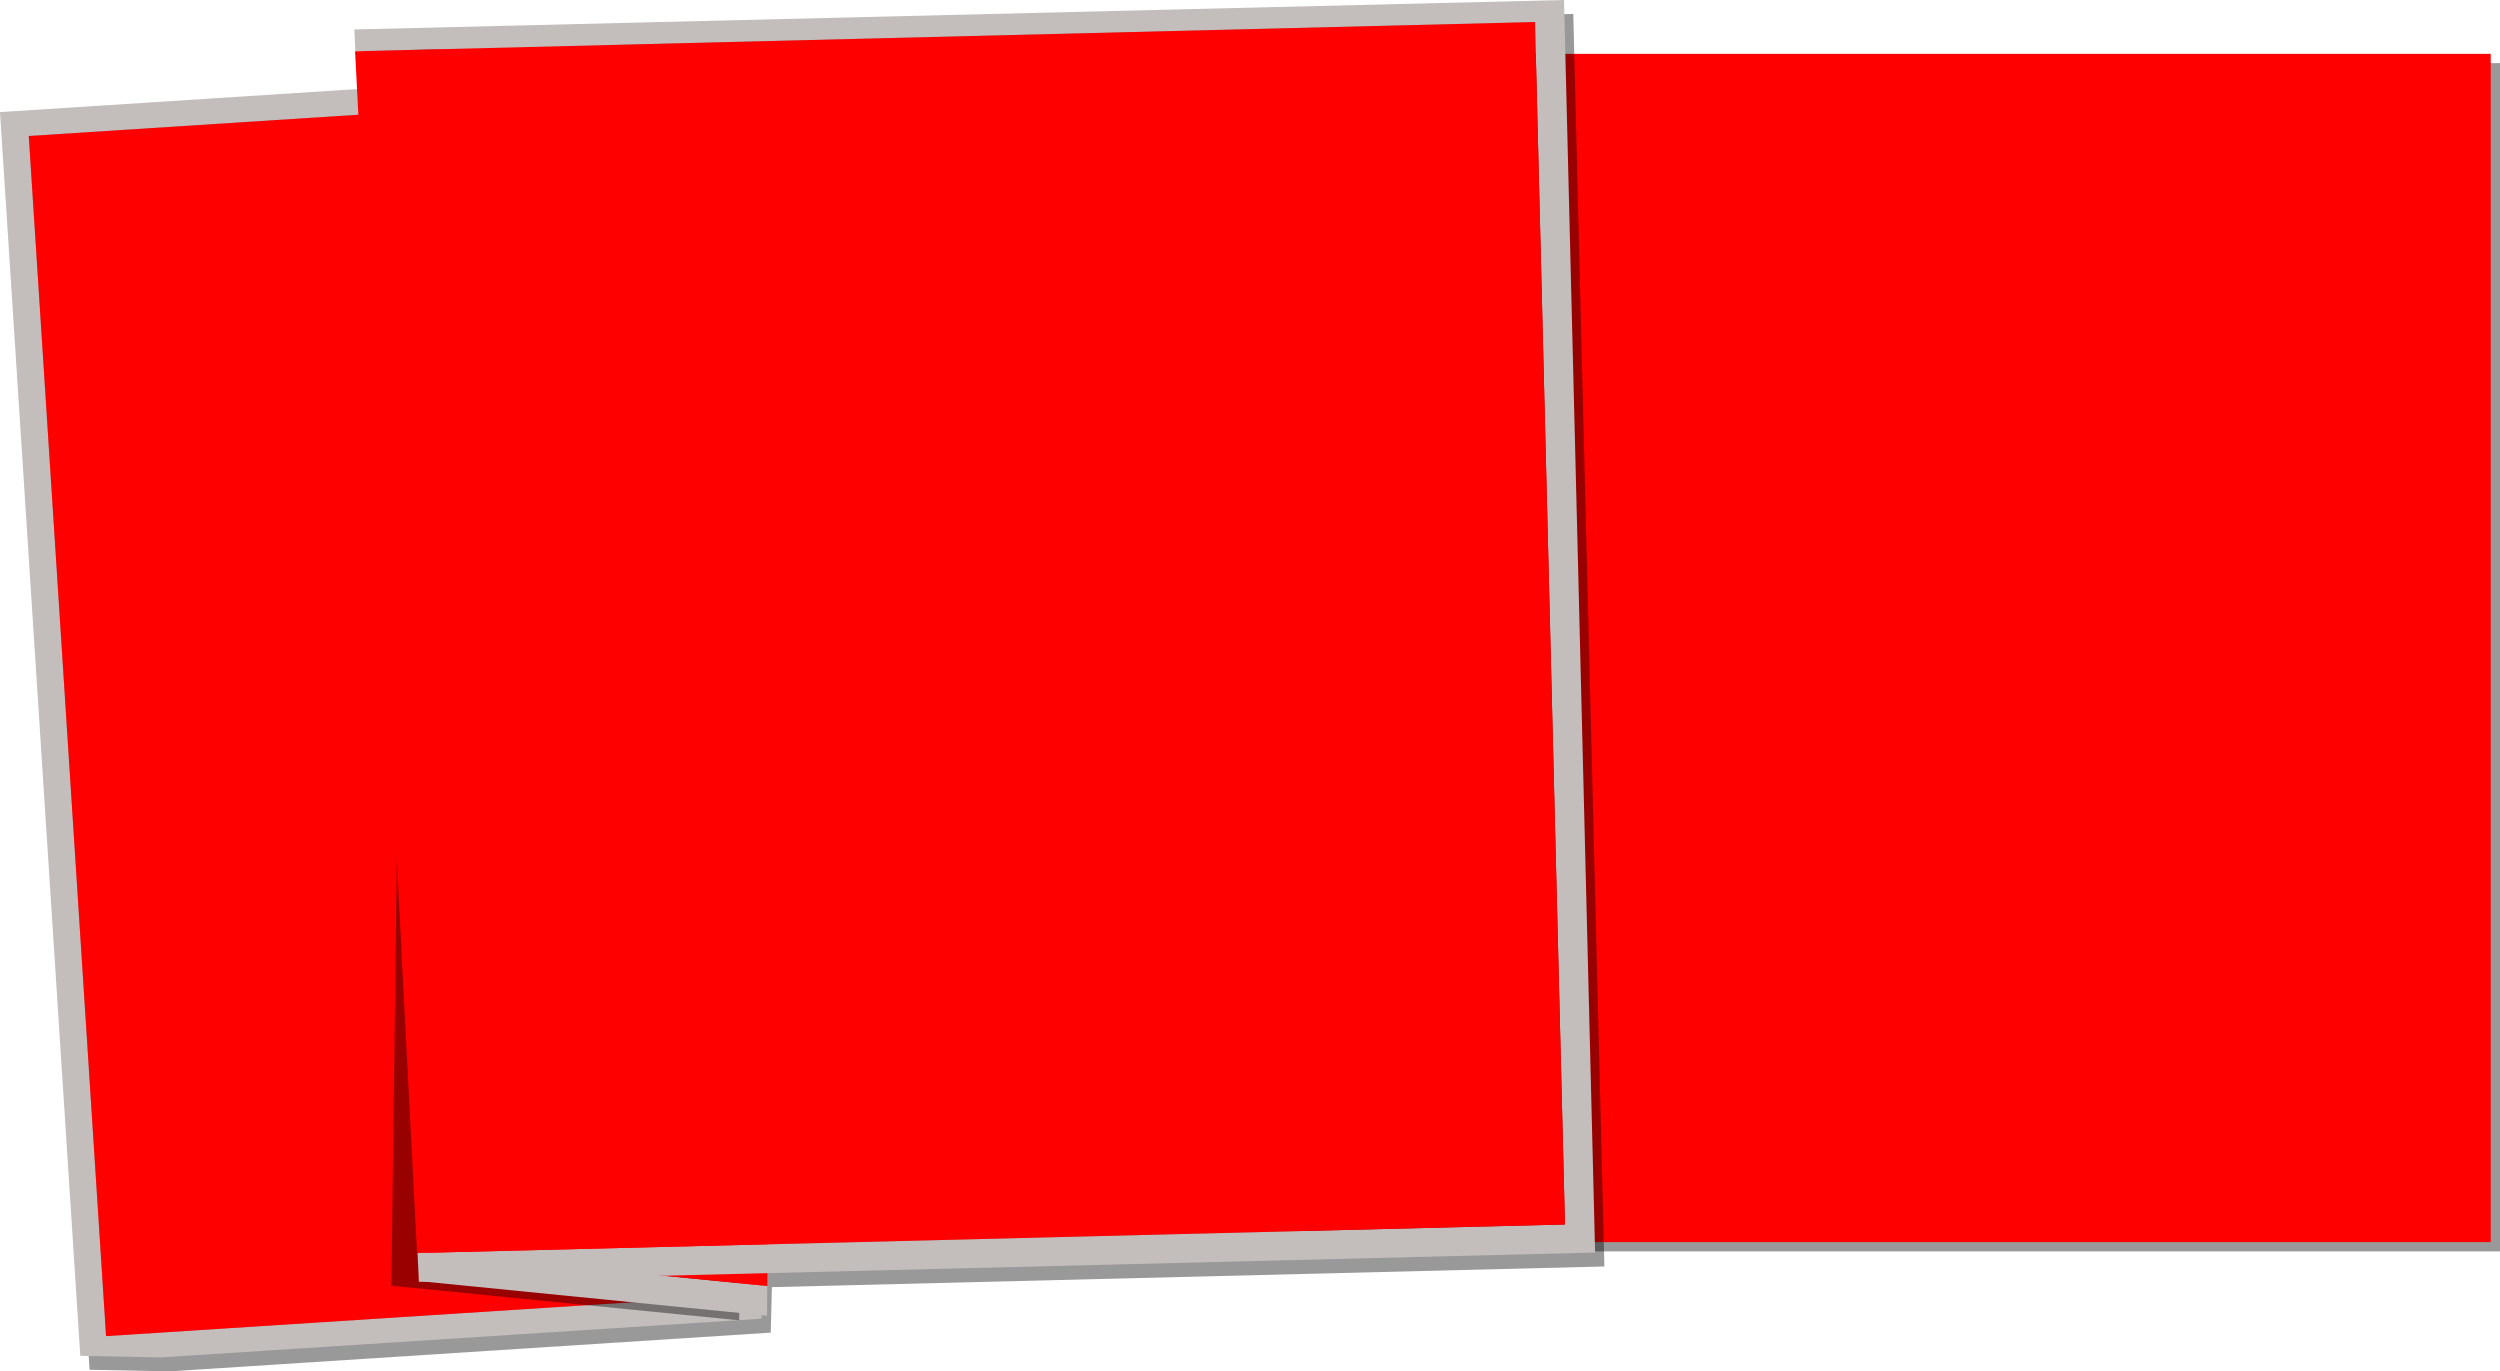 <?xml version="1.0" encoding="UTF-8" standalone="no"?>
<svg xmlns:xlink="http://www.w3.org/1999/xlink" height="295.45px" width="538.6px" xmlns="http://www.w3.org/2000/svg">
  <g transform="matrix(1.0, 0.0, 0.0, 1.0, 271.3, 139.85)">
    <path d="M267.3 -126.25 L267.3 129.75 11.3 129.75 11.3 -126.25 267.3 -126.25" fill="#000000" fill-opacity="0.4" fill-rule="evenodd" stroke="none"/>
    <path d="M265.3 -128.25 L265.3 127.75 9.3 127.75 9.3 -128.25 265.3 -128.25" fill="#ff0000"/>
    <path d="M158.5 -66.75 L157.6 -67.05 Q157.25 -67.3 157.25 -68.1 157.25 -69.35 160.4 -71.15 163.05 -72.65 165.4 -72.35 L166.0 -73.25 166.85 -73.0 Q167.25 -72.85 167.25 -72.05 L167.2 -71.75 167.25 -71.35 167.75 -70.45 168.75 -67.6 168.75 -65.35 168.5 -65.05 Q168.25 -64.75 167.5 -64.75 167.25 -64.75 166.0 -67.5 L165.65 -68.25 Q163.9 -64.95 160.2 -58.95 153.4 -47.9 149.5 -42.75 148.75 -43.0 148.6 -43.15 148.25 -43.45 148.25 -44.3 148.25 -46.05 154.95 -56.65 L163.45 -69.55 162.75 -69.5 Q162.4 -68.7 160.85 -67.8 159.55 -67.05 158.5 -66.75 M116.35 -27.0 Q116.75 -26.85 116.75 -26.05 L116.1 -24.2 Q122.2 -27.8 135.5 -31.5 L135.65 -31.25 135.75 -30.35 Q135.75 -28.55 132.0 -27.6 125.75 -26.1 122.65 -24.5 L117.6 -21.35 115.95 -20.35 Q117.7 -19.7 121.75 -17.25 L121.65 -16.1 121.35 -15.9 120.25 -15.75 Q119.0 -15.75 116.0 -17.6 L113.55 -19.3 113.25 -19.25 113.0 -19.25 112.1 -19.35 111.9 -19.5 111.75 -20.5 111.75 -20.6 111.75 -20.8 Q111.75 -21.75 113.3 -24.4 114.85 -27.05 115.5 -27.25 L116.35 -27.0 M144.0 -43.75 Q144.9 -42.7 145.15 -40.3 L145.25 -37.6 150.5 -36.75 151.35 -36.5 Q151.75 -36.35 151.75 -35.55 L151.65 -34.7 151.4 -34.35 148.75 -34.25 145.8 -34.45 145.2 -34.45 Q144.95 -29.45 143.5 -28.25 142.25 -29.5 142.25 -29.8 L142.1 -34.6 138.5 -34.75 Q137.25 -35.15 137.25 -36.5 138.75 -37.8 141.95 -37.8 142.1 -42.3 144.0 -43.75" fill="#ff0000" fill-opacity="0.8" fill-rule="evenodd" stroke="none"/>
    <path d="M-192.95 -130.5 L67.65 -136.85 74.35 133.0 -105.0 137.45 -105.25 147.25 -234.75 155.6 -252.0 155.25 -269.3 -112.7 -192.35 -117.65 -192.8 -125.8 -192.75 -125.8 -192.95 -130.5" fill="#000000" fill-opacity="0.4" fill-rule="evenodd" stroke="none"/>
    <path d="M-107.1 138.9 L-107.25 144.25 -236.75 152.6 -254.0 152.25 -271.3 -115.7 -101.4 -126.65 -101.55 -121.1 -265.1 -110.55 -248.45 148.0 -107.1 138.9" fill="#c3bdbc" fill-rule="evenodd" stroke="none"/>
    <path d="M-107.1 138.9 L-248.45 148.0 -265.1 -110.55 -101.55 -121.1 -107.1 138.9" fill="#ff0000"/>
    <path d="M-108.65 -120.8 L-108.65 -119.35 -108.7 -120.3 -112.05 144.6 -187.05 137.15 -186.9 131.8 -186.95 131.8 -186.9 131.15 -186.95 130.8 -186.9 130.8 -183.55 -132.8 -108.65 -125.35 -108.7 -121.8 -108.65 -121.8 -108.65 -120.8 -108.7 -121.6 -108.7 -120.8 -108.65 -120.8" fill="#000000" fill-opacity="0.4" fill-rule="evenodd" stroke="none"/>
    <path d="M-177.6 -129.25 L-177.55 -133.8 -102.65 -126.35 -102.7 -122.8 -102.7 -122.6 -102.7 -121.8 -177.6 -129.25 M-106.0 137.2 L-106.05 143.6 -181.05 136.15 -180.9 130.8 -180.9 130.15 -180.95 129.8 -180.9 129.8 -106.0 137.2" fill="#c3bdbc" fill-rule="evenodd" stroke="none"/>
    <path d="M-102.7 -122.8 L-102.65 -122.8 -102.65 -121.8 -102.65 -120.35 -102.7 -121.3 -102.65 -121.8 -102.7 -122.6 -102.7 -122.8" fill="#ff0000" fill-rule="evenodd" stroke="none"/>
    <path d="M-102.7 -121.3 L-106.0 137.2 -180.9 129.8 -177.6 -129.25 -102.7 -121.8 -102.65 -121.8 -102.7 -121.3 M-180.9 130.8 L-180.95 130.8 -180.9 130.15 -180.9 130.8" fill="#ff0000"/>
    <path d="M-181.35 130.1 L65.85 123.95 59.4 -135.1 -194.75 -128.8 -194.95 -133.5 65.65 -139.85 72.35 130.0 -181.05 136.3 -181.35 130.1" fill="#c3bdbc" fill-rule="evenodd" stroke="none"/>
    <path d="M-181.35 130.1 L-181.45 130.1 -194.8 -128.8 -194.75 -128.8 59.4 -135.1 65.85 123.95 -181.35 130.1" fill="#ff0000"/>
    <path d="M-96.1 -31.4 Q-97.1 -30.4 -103.85 -29.05 L-105.75 -28.65 -106.3 -20.75 -106.5 -17.3 -107.65 -17.0 Q-108.75 -18.55 -109.1 -21.55 L-109.3 -26.4 -109.3 -28.1 -115.4 -27.65 Q-116.75 -27.65 -117.5 -28.3 L-117.55 -28.25 -117.65 -29.1 Q-117.65 -30.65 -109.6 -32.1 L-109.45 -32.1 -109.55 -33.5 Q-109.5 -37.9 -107.75 -39.0 -105.9 -36.95 -105.6 -32.65 -99.9 -33.2 -96.3 -32.0 L-96.1 -31.4" fill="#ff0000" fill-opacity="0.8" fill-rule="evenodd" stroke="none"/>
  </g>
</svg>
